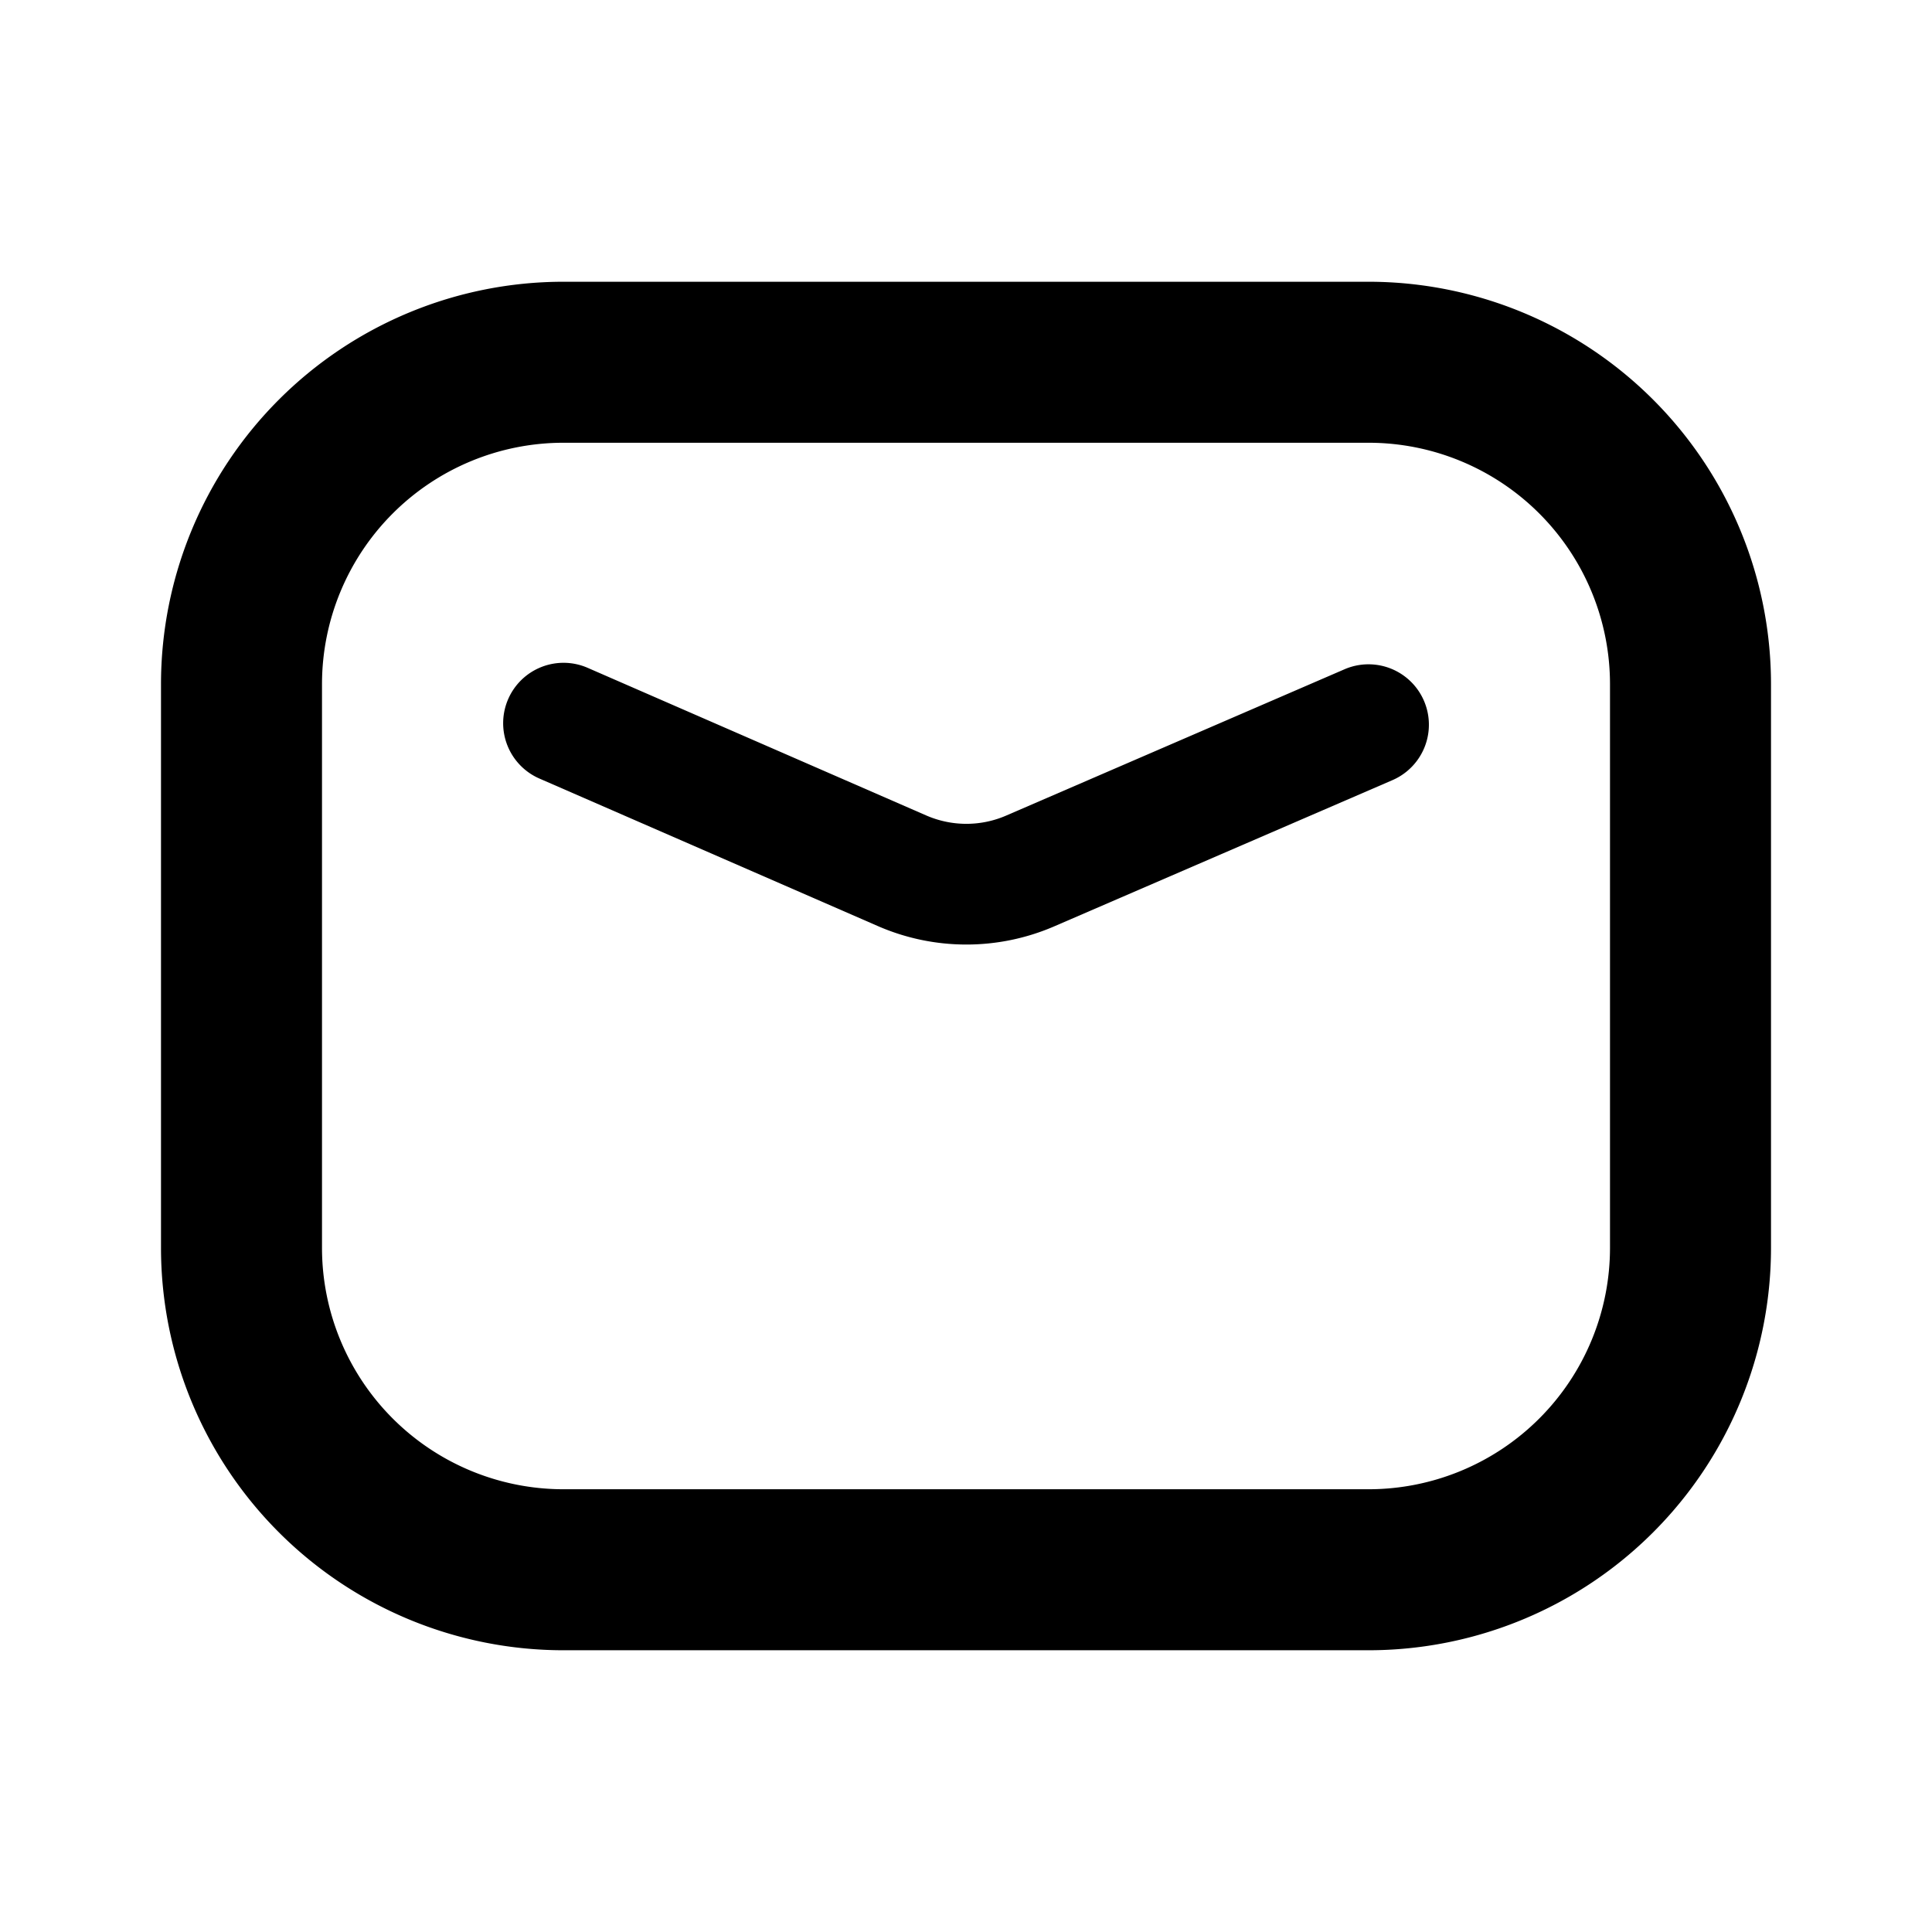 <?xml version="1.0" encoding="utf-8"?><svg width="24" height="24" xmlns="http://www.w3.org/2000/svg" viewBox="0 0 24 24"><g clip-path="url(#mclip0_2127_7427)" fill-rule="evenodd" clip-rule="evenodd"><path d="M2 8.5a5 5 0 015-5h10a5 5 0 015 5v7a5 5 0 01-5 5H7a5 5 0 01-5-5v-7zm5-3a3 3 0 00-3 3v7a3 3 0 003 3h10a3 3 0 003-3v-7a3 3 0 00-3-3H7z"/><path d="M6.313 8.684a.75.75 0 01.987-.388l4.204 1.833c.318.139.678.14.996.002l4.202-1.817a.75.75 0 01.596 1.377l-4.203 1.817a2.75 2.75 0 01-2.19-.004L6.7 9.671a.75.75 0 01-.387-.987z"/></g><defs><clipPath id="mclip0_2127_7427"><path fill="#fff" d="M0 0h24v24H0z"/></clipPath></defs></svg>